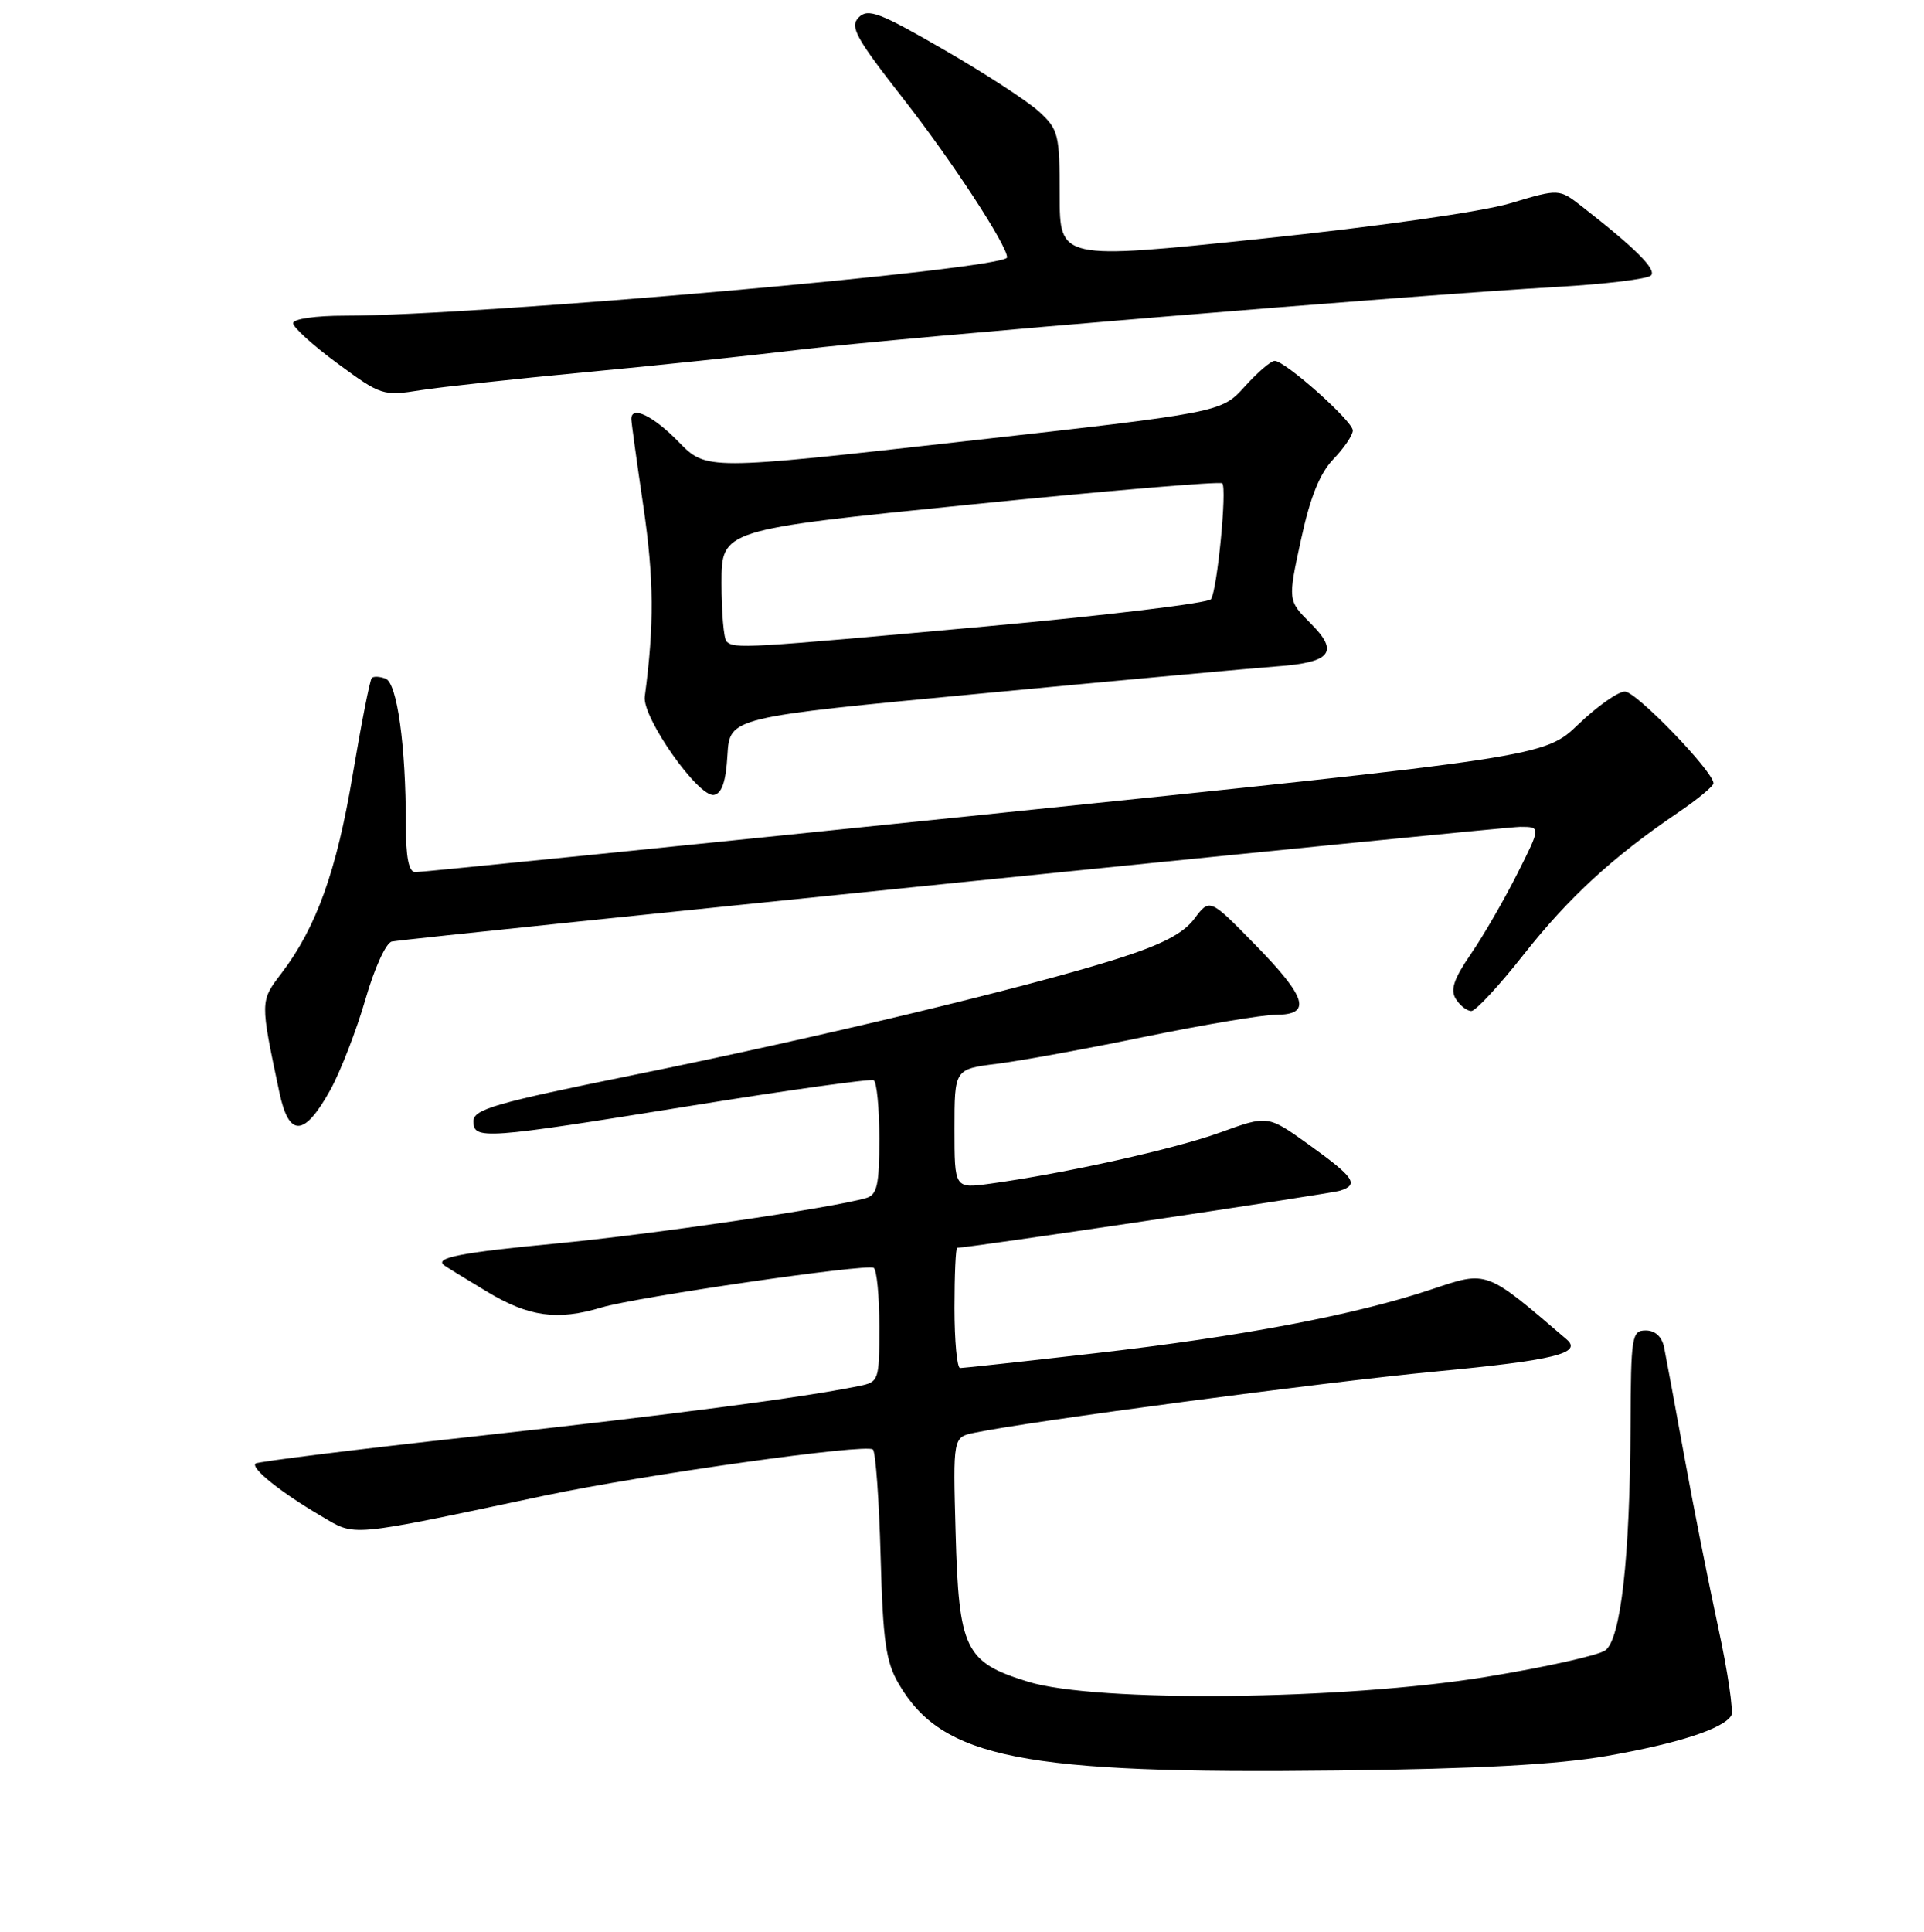 <?xml version="1.0" encoding="UTF-8" standalone="no"?>
<!DOCTYPE svg PUBLIC "-//W3C//DTD SVG 1.1//EN" "http://www.w3.org/Graphics/SVG/1.1/DTD/svg11.dtd" >
<svg xmlns="http://www.w3.org/2000/svg" xmlns:xlink="http://www.w3.org/1999/xlink" version="1.1" viewBox="0 0 256 257">
 <g >
 <path fill="currentColor"
d=" M 213.82 233.60 C 223.25 231.95 229.26 230.00 230.35 228.24 C 230.68 227.71 229.89 222.37 228.59 216.38 C 227.30 210.40 225.25 200.10 224.06 193.50 C 222.86 186.90 221.67 180.49 221.42 179.25 C 221.13 177.83 220.23 177.00 218.98 177.00 C 217.11 177.00 217.00 177.73 216.95 189.75 C 216.87 207.26 215.66 218.05 213.59 219.56 C 212.69 220.22 205.55 221.81 197.72 223.09 C 178.81 226.18 145.82 226.53 136.76 223.72 C 128.39 221.14 127.58 219.46 127.15 203.90 C 126.80 191.20 126.80 191.20 129.65 190.61 C 137.04 189.07 176.25 183.86 191.00 182.46 C 206.75 180.97 210.60 180.03 208.45 178.19 C 197.61 168.90 197.96 169.03 190.48 171.53 C 180.33 174.93 165.15 177.81 145.65 180.04 C 136.22 181.12 128.16 182.00 127.75 182.00 C 127.34 182.00 127.00 178.40 127.00 174.00 C 127.00 169.60 127.16 166.00 127.36 166.00 C 128.93 166.00 176.90 158.84 178.31 158.40 C 180.87 157.59 180.21 156.63 174.10 152.24 C 168.69 148.36 168.69 148.36 162.36 150.66 C 156.29 152.86 141.78 156.09 131.75 157.47 C 127.00 158.12 127.00 158.12 127.00 150.18 C 127.00 142.23 127.00 142.23 132.65 141.52 C 135.76 141.14 144.65 139.51 152.40 137.91 C 160.16 136.32 167.96 135.01 169.75 135.00 C 174.58 135.00 173.91 132.73 166.98 125.65 C 160.96 119.50 160.96 119.50 158.91 122.23 C 157.43 124.20 154.60 125.67 148.68 127.55 C 136.81 131.32 108.69 138.07 84.25 143.02 C 65.85 146.75 63.00 147.57 63.00 149.16 C 63.00 151.66 64.27 151.57 92.00 147.10 C 104.93 145.01 115.84 143.49 116.25 143.71 C 116.66 143.94 117.00 147.44 117.00 151.49 C 117.00 157.65 116.71 158.95 115.25 159.38 C 110.72 160.70 86.64 164.23 73.99 165.43 C 61.34 166.63 57.79 167.32 59.08 168.32 C 59.31 168.50 61.87 170.08 64.77 171.82 C 70.33 175.18 74.15 175.71 80.01 173.95 C 84.61 172.56 115.29 168.09 116.25 168.67 C 116.66 168.92 117.00 172.43 117.00 176.48 C 117.00 183.71 116.95 183.85 114.25 184.40 C 106.54 185.96 89.65 188.17 63.50 191.05 C 47.55 192.80 34.27 194.45 34.00 194.70 C 33.34 195.32 37.37 198.54 42.67 201.65 C 47.42 204.44 45.90 204.58 72.50 198.96 C 85.90 196.14 115.34 192.01 116.15 192.84 C 116.51 193.20 116.97 199.58 117.17 207.02 C 117.48 218.36 117.87 221.09 119.58 224.01 C 125.38 233.94 135.95 236.03 178.00 235.54 C 196.77 235.32 207.22 234.75 213.82 233.60 Z  M 43.96 144.99 C 45.32 142.52 47.41 137.12 48.61 133.00 C 49.82 128.79 51.37 125.40 52.14 125.26 C 55.64 124.66 199.83 110.00 202.26 110.00 C 205.03 110.00 205.03 110.00 201.88 116.25 C 200.15 119.69 197.38 124.48 195.72 126.90 C 193.43 130.23 192.94 131.69 193.71 132.90 C 194.26 133.78 195.19 134.50 195.77 134.50 C 196.35 134.50 199.49 131.11 202.75 126.97 C 208.76 119.36 214.60 113.99 223.25 108.12 C 225.86 106.35 227.99 104.59 227.99 104.20 C 227.95 102.61 217.71 92.00 216.20 92.00 C 215.30 92.00 212.53 93.95 210.03 96.34 C 205.50 100.69 205.50 100.69 131.00 108.37 C 90.02 112.60 55.94 116.04 55.25 116.03 C 54.38 116.01 54.00 114.05 54.00 109.65 C 54.00 99.21 52.84 90.88 51.31 90.29 C 50.54 89.99 49.71 89.95 49.47 90.20 C 49.22 90.45 48.08 96.24 46.93 103.07 C 44.79 115.89 42.09 123.39 37.45 129.48 C 34.60 133.21 34.60 133.15 37.17 145.31 C 38.45 151.36 40.48 151.27 43.96 144.99 Z  M 96.79 100.45 C 97.09 95.43 97.09 95.43 130.79 92.24 C 149.33 90.48 166.89 88.87 169.81 88.66 C 177.13 88.14 178.23 86.76 174.39 82.93 C 171.35 79.89 171.35 79.89 173.10 71.83 C 174.33 66.13 175.60 62.99 177.42 61.08 C 178.84 59.60 180.00 57.89 180.00 57.27 C 180.00 56.03 171.01 48.02 169.61 48.01 C 169.11 48.00 167.31 49.55 165.61 51.44 C 162.50 54.87 162.50 54.87 128.24 58.72 C 93.98 62.57 93.98 62.57 90.29 58.78 C 86.91 55.32 84.00 53.91 84.00 55.74 C 84.00 56.14 84.72 61.40 85.61 67.42 C 87.01 77.02 87.06 83.11 85.79 92.67 C 85.42 95.44 92.94 106.13 95.00 105.75 C 96.05 105.56 96.59 103.97 96.79 100.45 Z  M 77.81 49.53 C 86.99 48.67 99.90 47.31 106.50 46.51 C 119.31 44.95 187.74 39.28 207.17 38.17 C 213.59 37.80 219.21 37.12 219.67 36.65 C 220.45 35.86 217.64 33.05 210.47 27.46 C 207.44 25.10 207.44 25.10 200.97 27.04 C 197.19 28.17 183.40 30.13 167.75 31.77 C 141.00 34.56 141.00 34.56 141.00 25.97 C 141.00 17.87 140.84 17.23 138.25 14.85 C 136.74 13.46 131.04 9.75 125.59 6.61 C 117.02 1.65 115.50 1.08 114.26 2.31 C 113.03 3.54 113.84 5.01 120.28 13.25 C 126.68 21.44 134.00 32.64 134.00 34.24 C 134.00 35.81 63.68 42.00 45.90 42.00 C 41.96 42.00 39.00 42.43 39.00 43.00 C 39.00 43.55 41.67 45.97 44.92 48.36 C 50.70 52.62 50.97 52.71 55.98 51.91 C 58.81 51.47 68.63 50.40 77.81 49.53 Z  M 96.67 85.33 C 96.30 84.97 96.00 81.47 96.00 77.57 C 96.00 70.47 96.00 70.47 129.06 67.13 C 147.24 65.29 162.35 64.02 162.63 64.30 C 163.28 64.95 161.97 78.45 161.13 79.71 C 160.78 80.23 147.22 81.87 131.00 83.35 C 99.13 86.25 97.67 86.34 96.67 85.33 Z "/>
</g>
</svg>